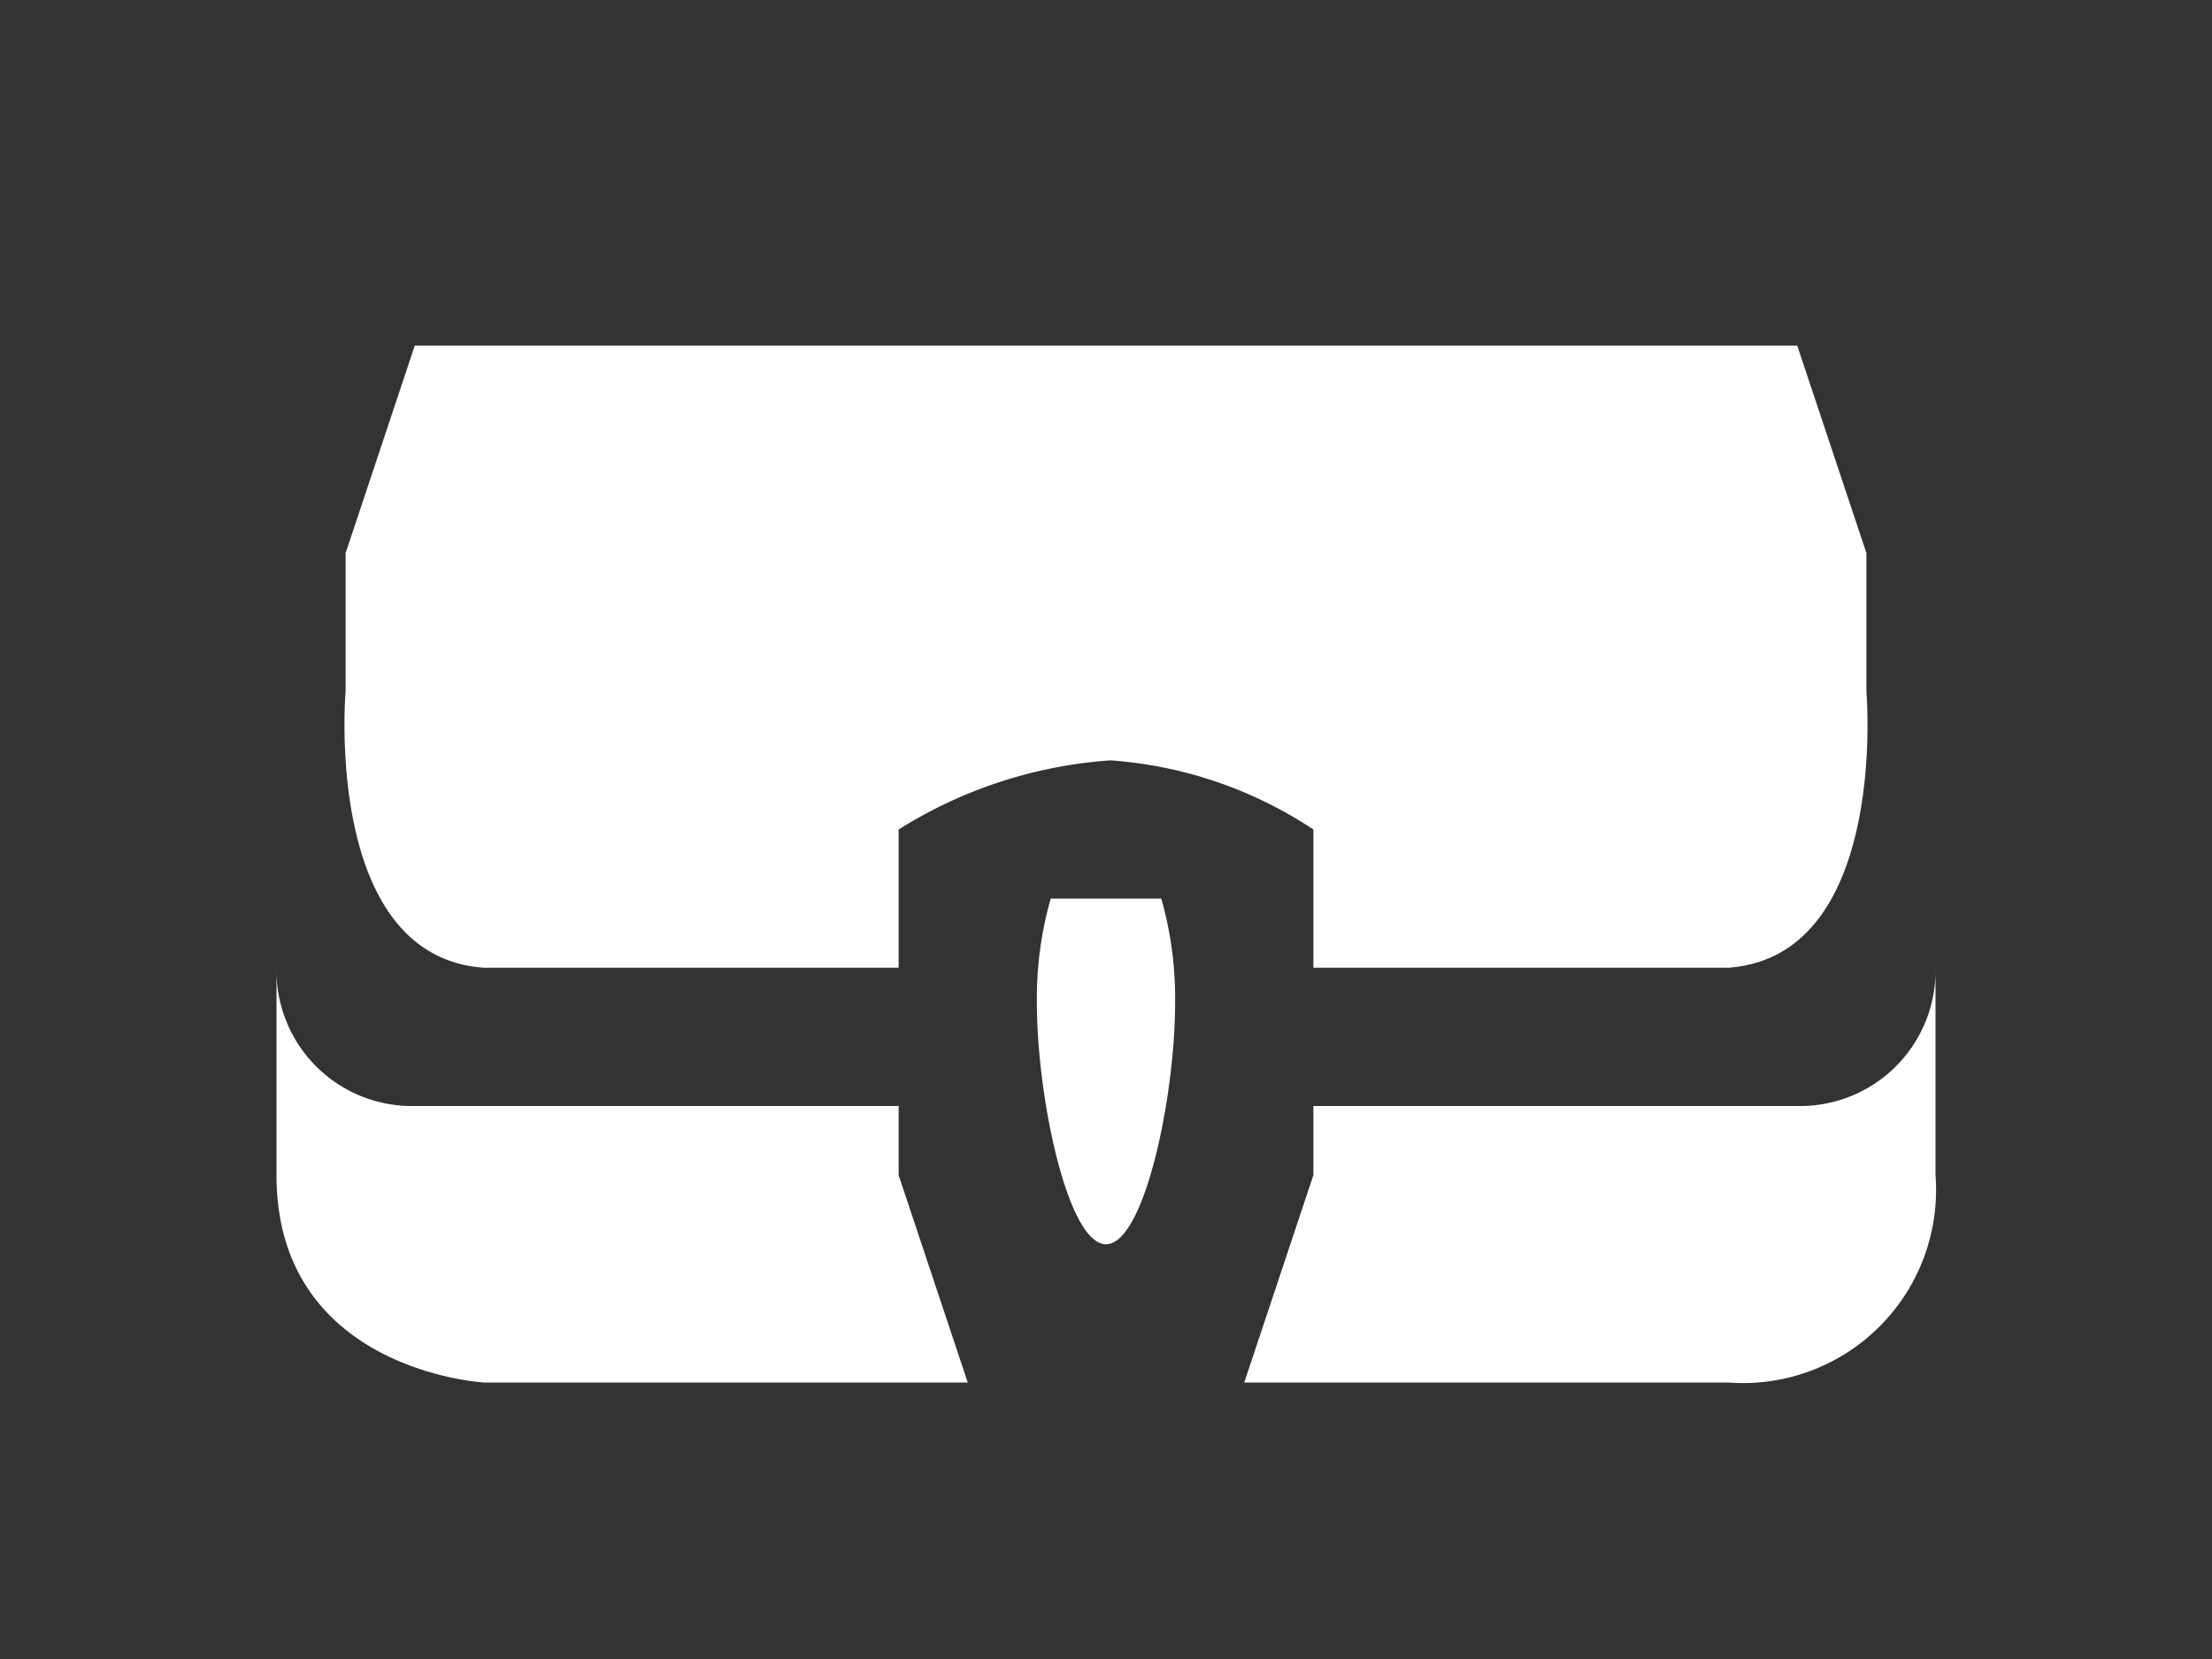 <svg xmlns="http://www.w3.org/2000/svg" width="32" height="24" viewBox="0 0 32 24">
  <rect x="0" y="0" width="32" height="24" fill="#333333" stroke="none"/>
  <defs>
    <style>
      .cls-1 {
        fill: #fff;
        fill-rule: evenodd;
      }
    </style>
  </defs>
  <path id="overlay-inventory" class="cls-1" d="M14,20l-1-3V16H6a1.959,1.959,0,0,1-2-2v3c0,2.833,3,3,3,3h7Zm11,0a2.793,2.793,0,0,0,3-3V14a1.959,1.959,0,0,1-2,2H19v1l-1,3h7Zm-8-5.5c0,1.381-.448,3.5-1,3.5s-1-2.119-1-3.5a5.263,5.263,0,0,1,.2-1.5H16.8A5.267,5.267,0,0,1,17,14.5Zm8-.5H19V12a6.075,6.075,0,0,0-2.937-1A6.611,6.611,0,0,0,13,12v2H7c-2.333-.167-2-4-2-4V8L6,5H26l1,3v2S27.333,13.833,25,14Z"/>
</svg>
